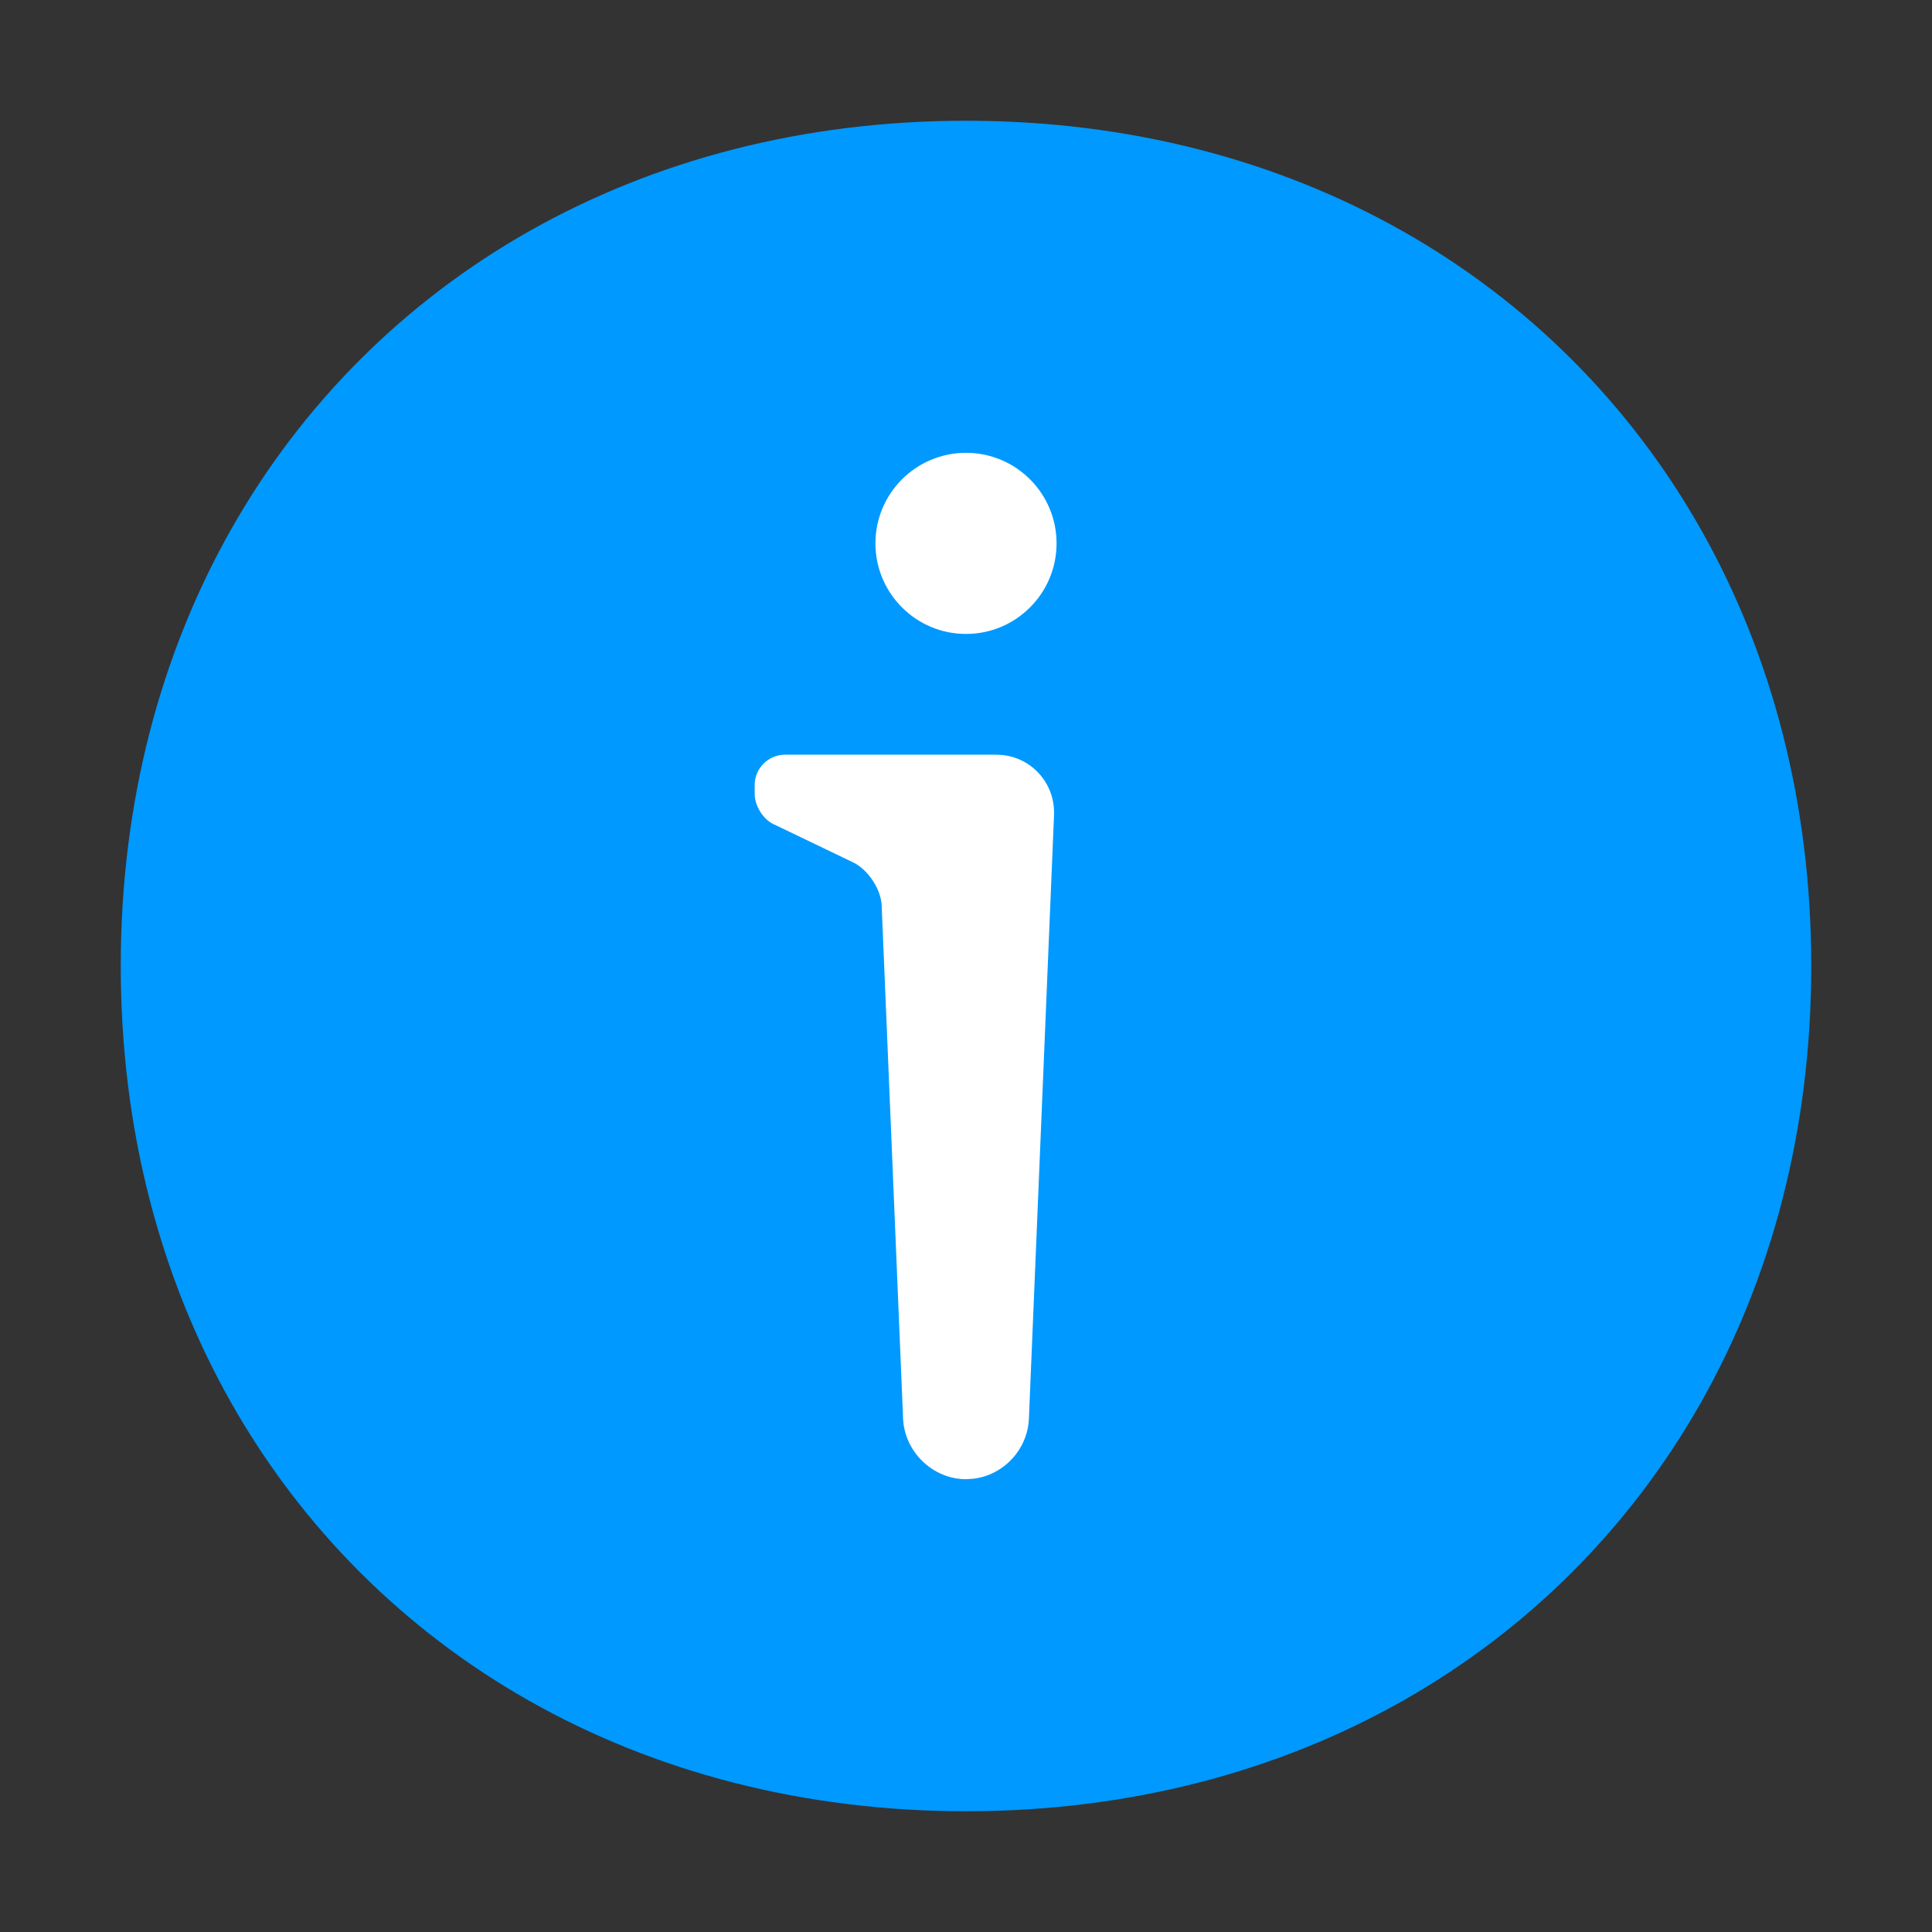 <svg width="32" height="32" viewBox="0 0 32 32" fill="none" xmlns="http://www.w3.org/2000/svg">
<rect x="0" y="0" width="32" height="32" fill="#333333" stroke="none"/>
<path fill-rule="evenodd" clip-rule="evenodd" d="M16 2C18.702 2 21.158 2.655 23.232 3.828C25.306 5.002 26.998 6.694 28.172 8.768C29.345 10.842 30 13.298 30 16C30 18.702 29.345 21.158 28.172 23.232C26.998 25.306 25.306 26.998 23.232 28.172C21.158 29.345 18.702 30 16 30C13.298 30 10.842 29.345 8.768 28.172C6.694 26.998 5.002 25.306 3.828 23.232C2.655 21.158 2 18.702 2 16C2 13.298 2.655 10.842 3.828 8.768C5.002 6.694 6.694 5.002 8.768 3.828C10.842 2.655 13.298 2 16 2Z" fill="#0099FF"/>
<path fill-rule="evenodd" clip-rule="evenodd" d="M16.501 12.5C17.053 12.5 17.481 12.956 17.458 13.502L17.042 23.497C17.02 24.012 16.62 24.435 16.118 24.493L16 24.5C15.448 24.5 14.981 24.044 14.958 23.497L14.603 14.995C14.59 14.722 14.373 14.4 14.129 14.283L12.807 13.648C12.637 13.566 12.5 13.344 12.5 13.15V13C12.5 12.724 12.73 12.5 13.002 12.5H16.501ZM16 7.5C16.828 7.5 17.5 8.172 17.5 9C17.5 9.828 16.828 10.5 16 10.5C15.172 10.5 14.5 9.828 14.5 9C14.5 8.172 15.172 7.5 16 7.5Z" fill="white"/>
</svg>